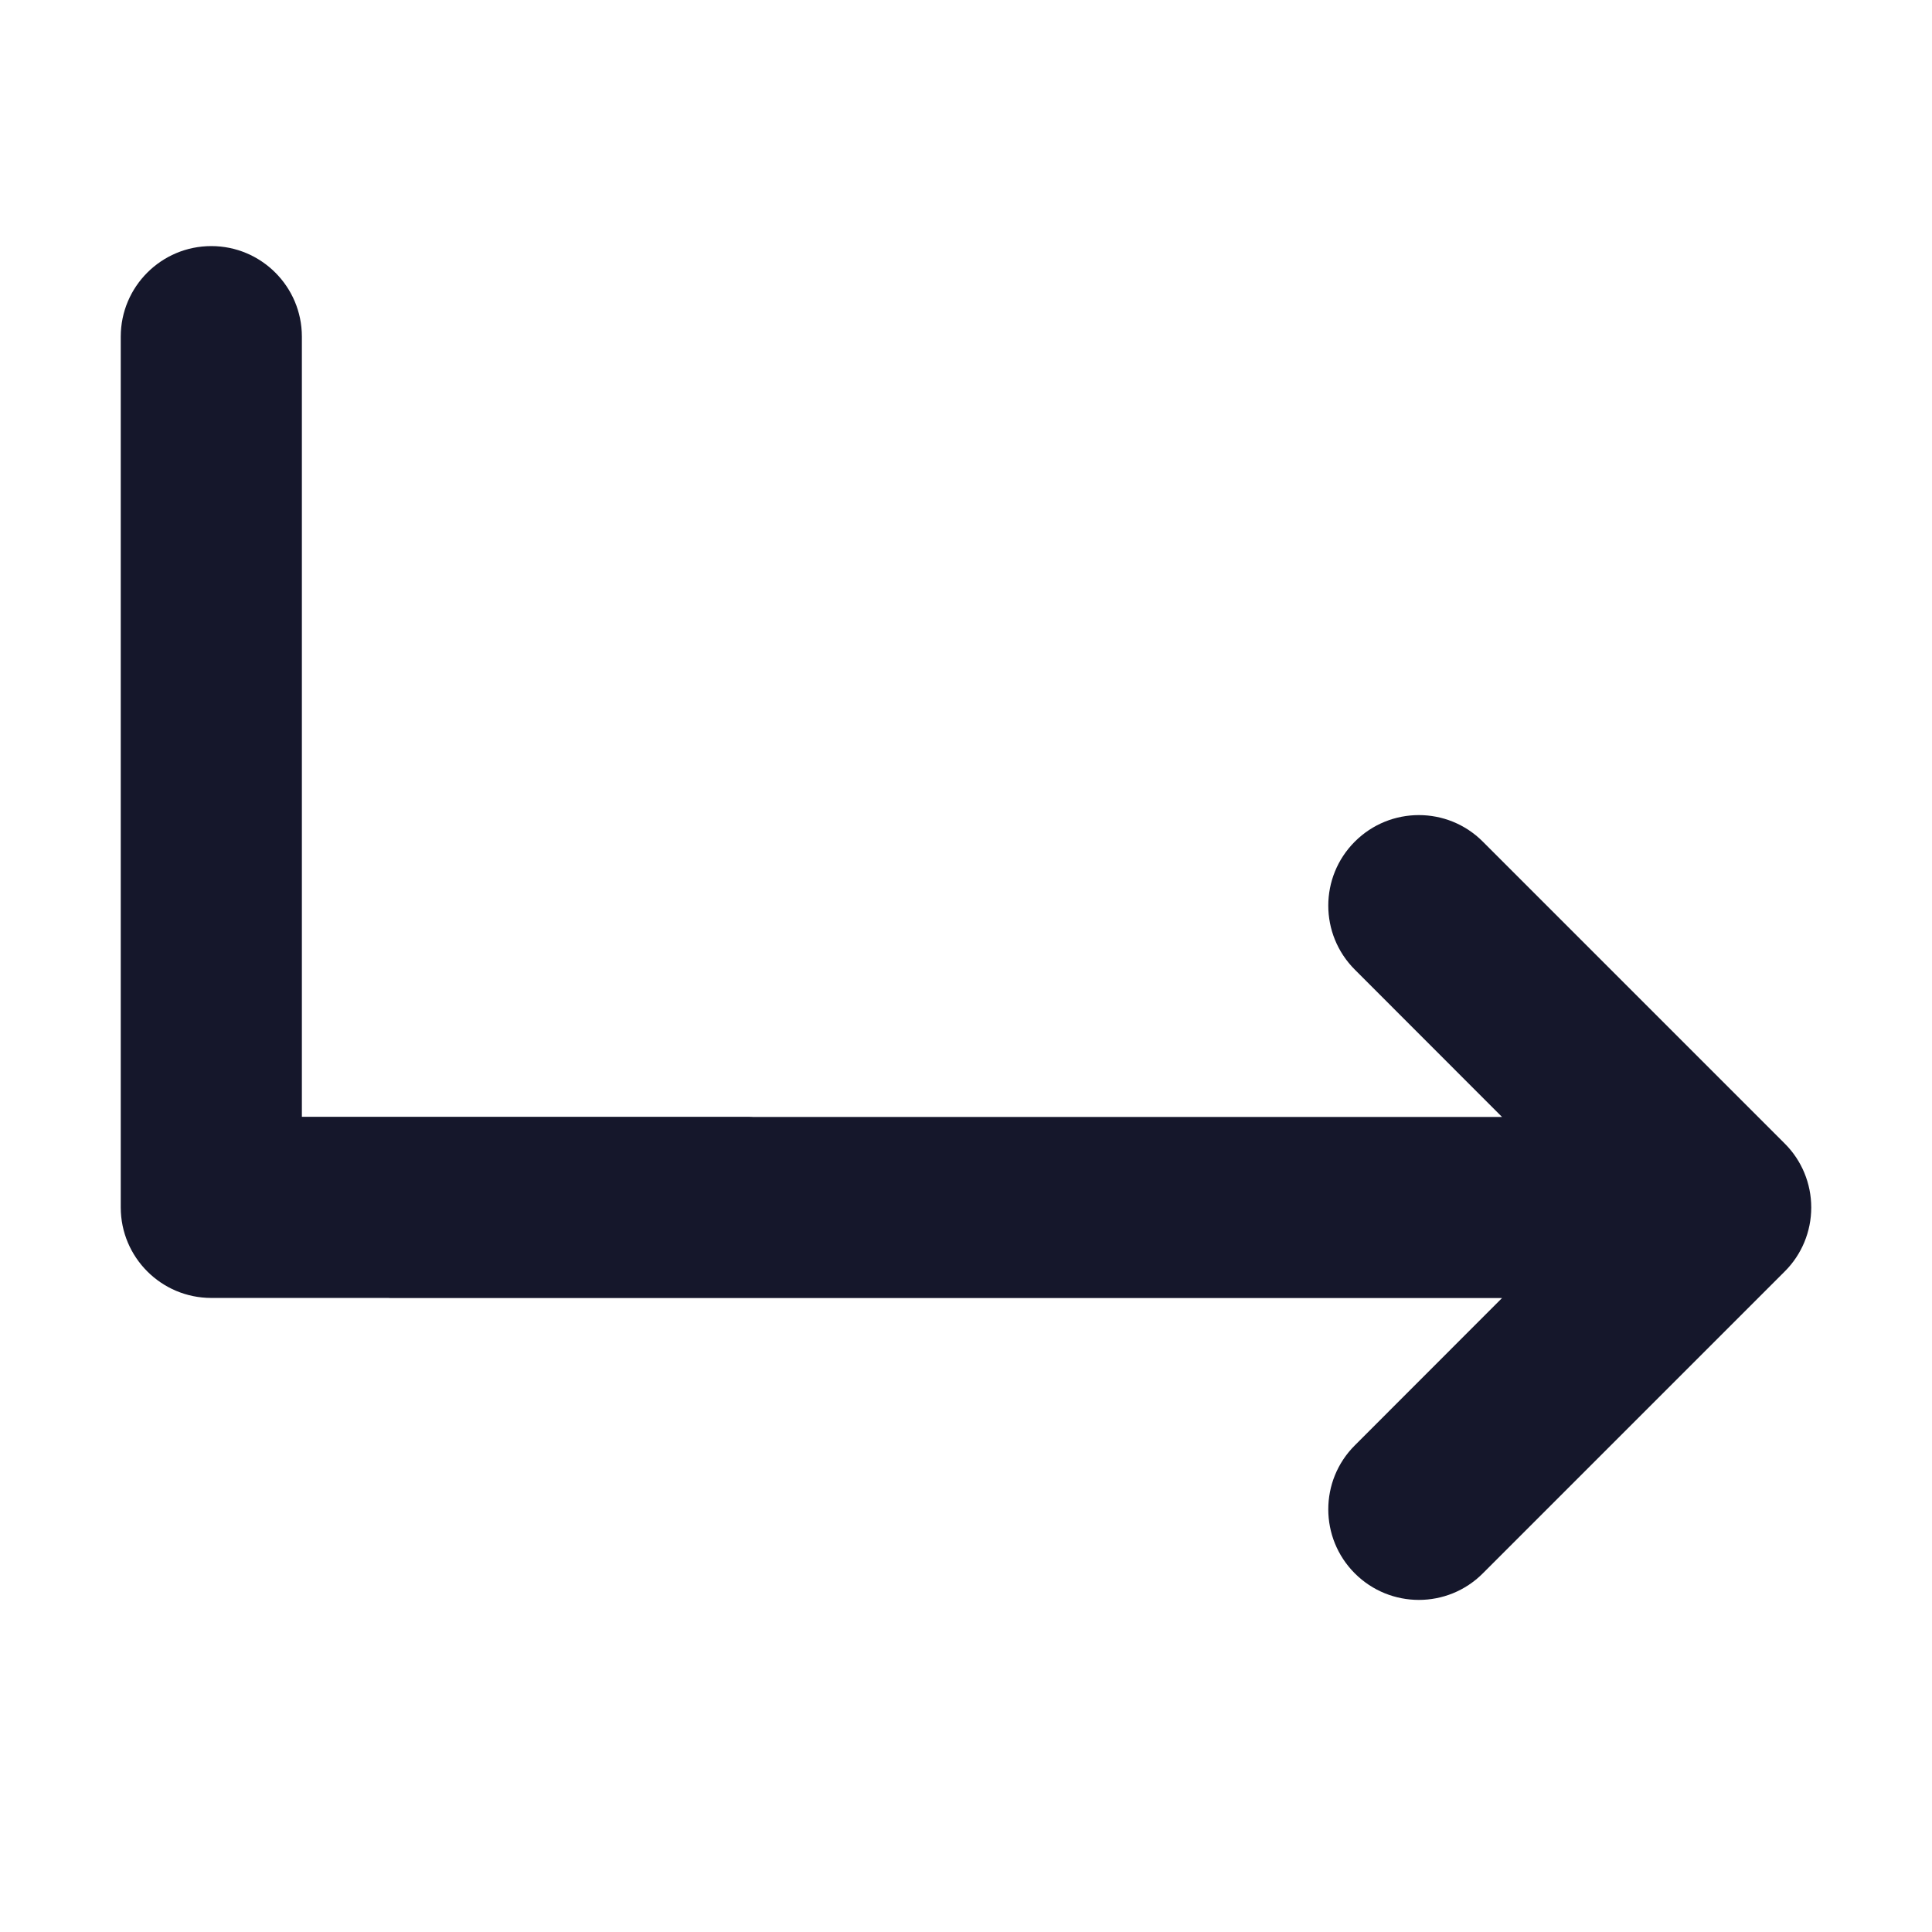 <svg width="16" height="16" viewBox="0 0 16 16" fill="none" xmlns="http://www.w3.org/2000/svg" role="img" aria-label="Property 1=Arrow Down and Right" data-icon="property1arrowdownandright" data-category="navigation"><title>Property 1=Arrow Down and Right</title><desc>navigation icon from Comcast Business Design System</desc><g id="Property 1=Arrow Down and Right"><path id="Union" fill-rule="evenodd" clip-rule="evenodd" d="M2.5 2.788C2.5 2.374 2.164 2.038 1.75 2.038C1.336 2.038 1 2.374 1 2.788V9.999C1 10.413 1.336 10.749 1.75 10.749H3.215C3.227 10.75 3.238 10.75 3.25 10.75H12.439L11.22 11.97C10.927 12.262 10.927 12.737 11.22 13.03C11.513 13.323 11.988 13.323 12.28 13.03L14.78 10.53C14.921 10.39 15 10.199 15 10C15 9.801 14.921 9.61 14.78 9.47L12.28 6.97C11.988 6.677 11.513 6.677 11.22 6.97C10.927 7.263 10.927 7.737 11.22 8.03L12.439 9.25L6.235 9.25C6.223 9.249 6.212 9.249 6.2 9.249H2.5V2.788Z" fill="#15172B"/></g></svg>